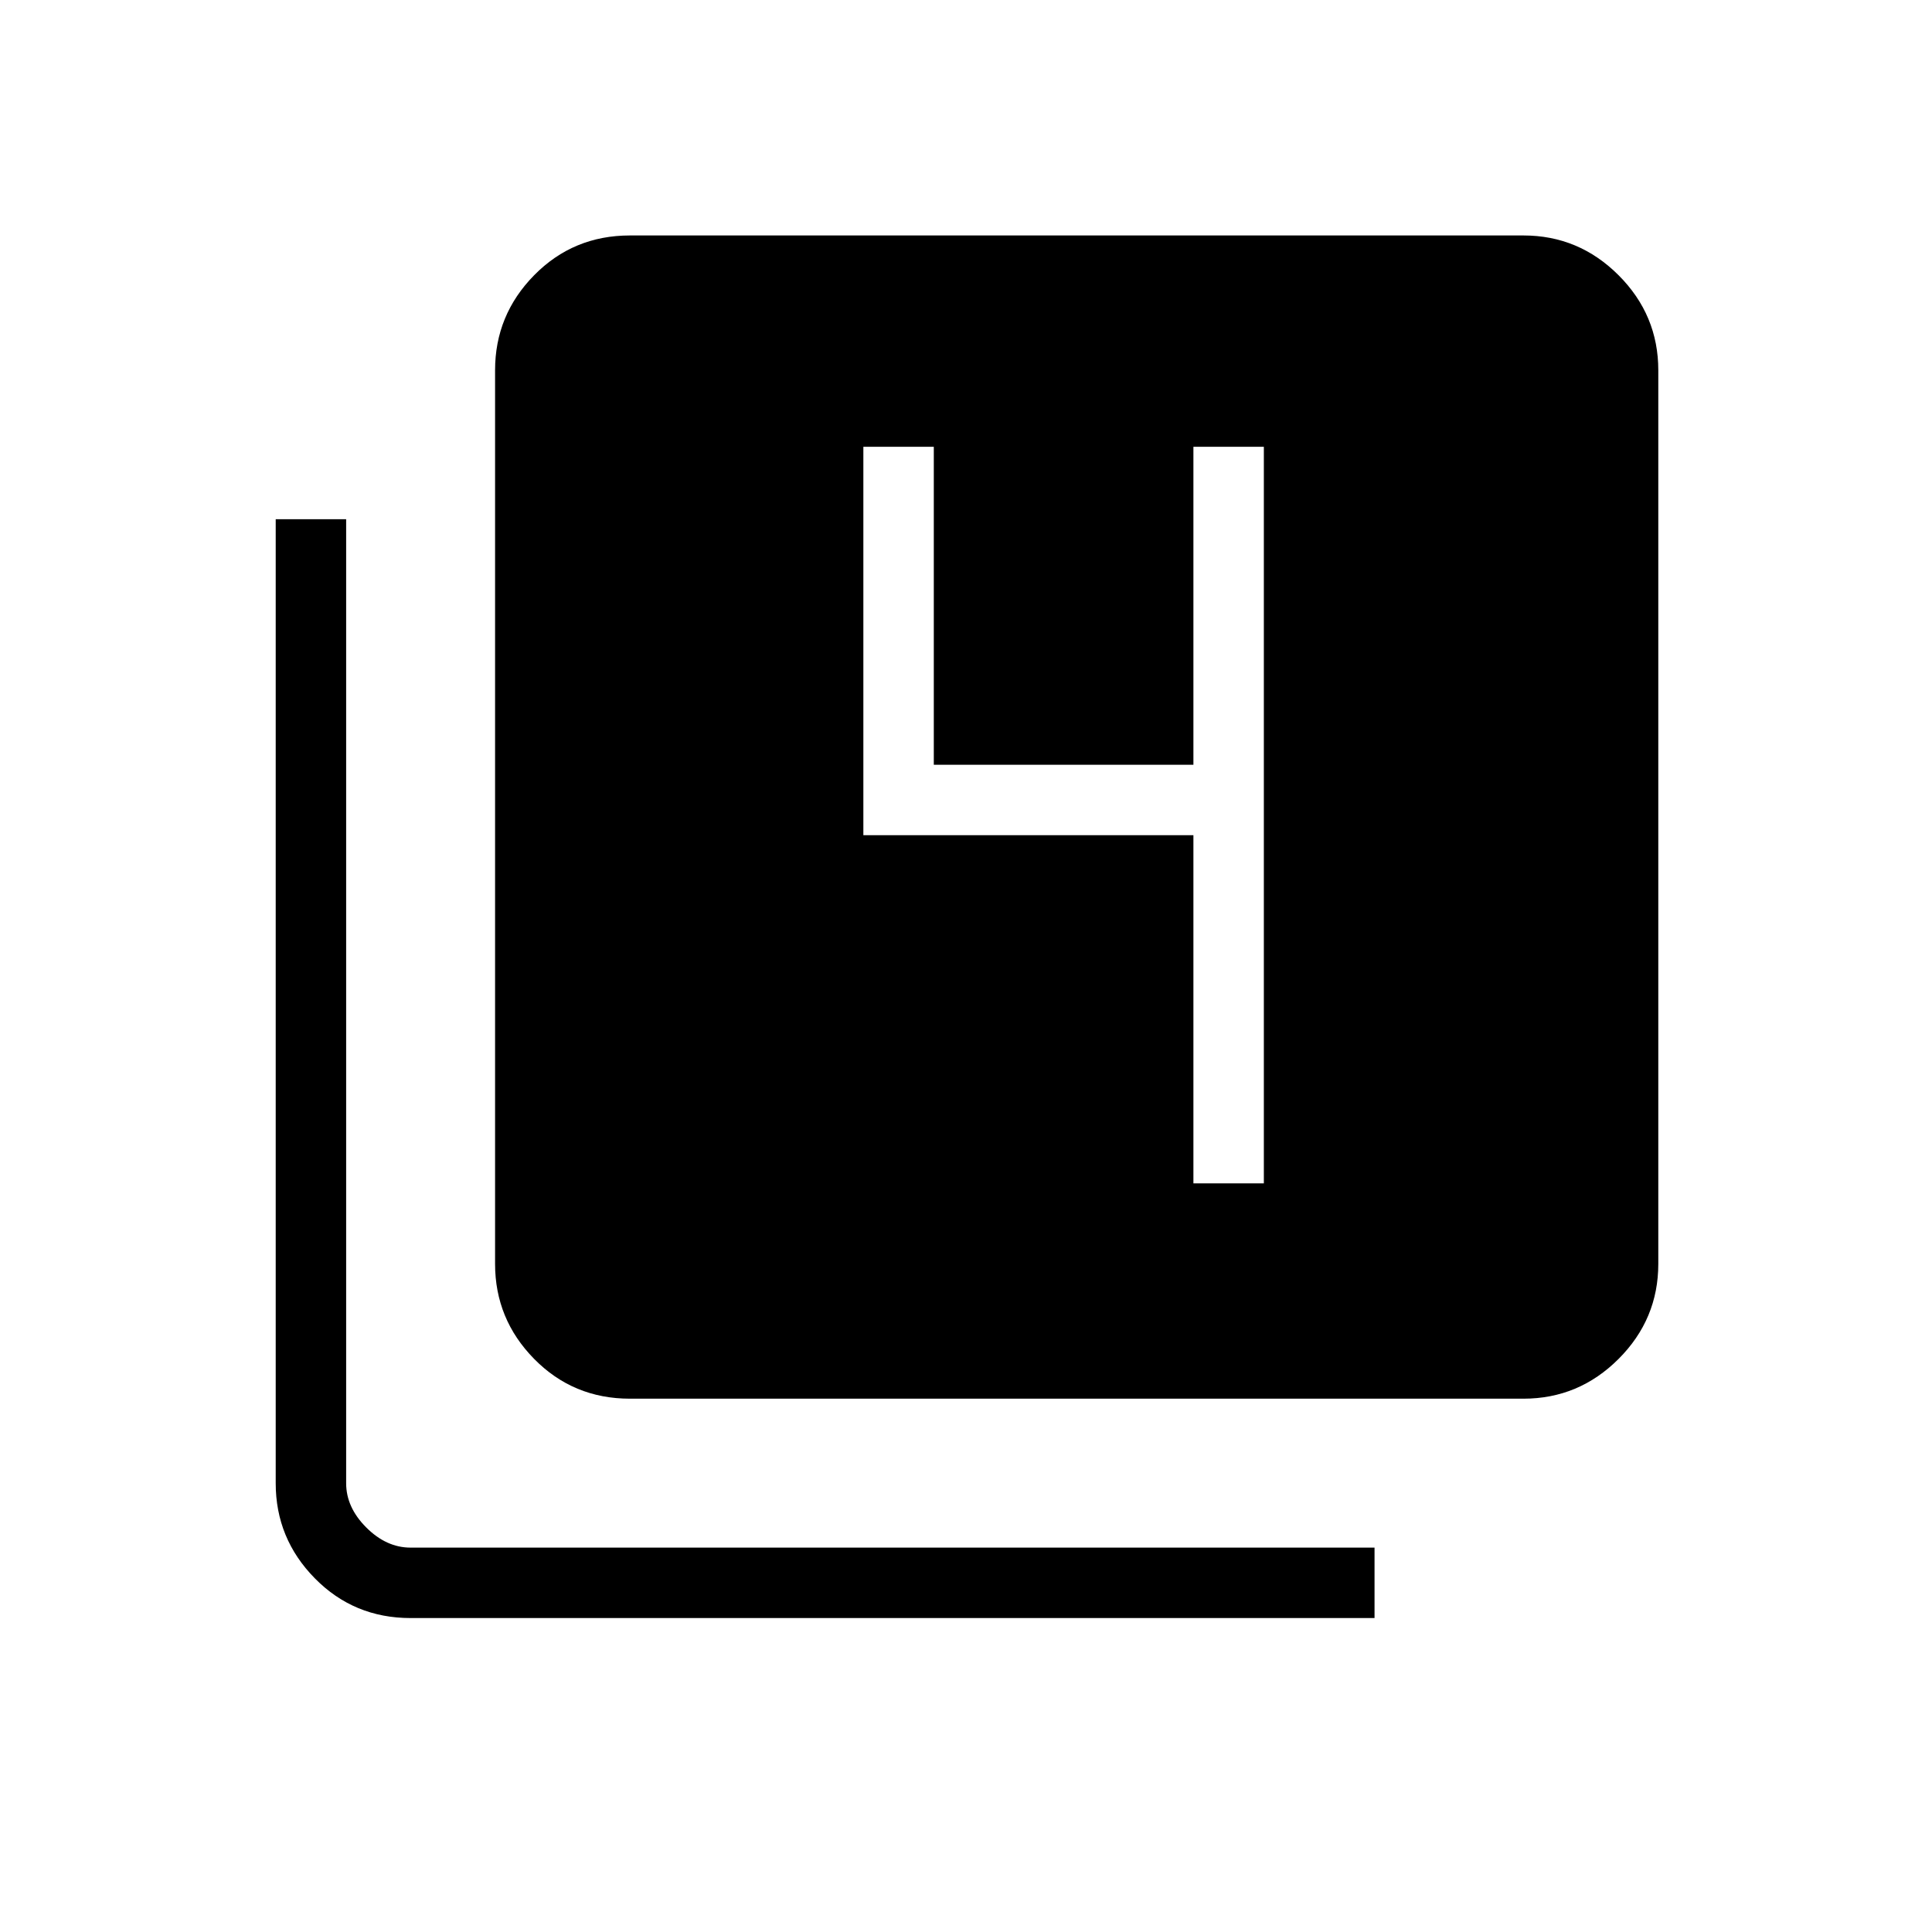 <svg xmlns="http://www.w3.org/2000/svg" height="48" viewBox="0 -960 960 960" width="48"><path d="M593-372h35v-366h-35v158H464v-158h-35v193h164v173ZM313-265q-28.14 0-47.57-19.75T246-332v-444q0-27.5 19.43-47.25T313-843h444q27.5 0 47.25 19.75T824-776v444q0 27.5-19.75 47.25T757-265H313ZM204-156q-28.14 0-47.57-19.75T137-223v-479h35v479q0 12 10 22t22 10h479v35H204Z"/></svg>